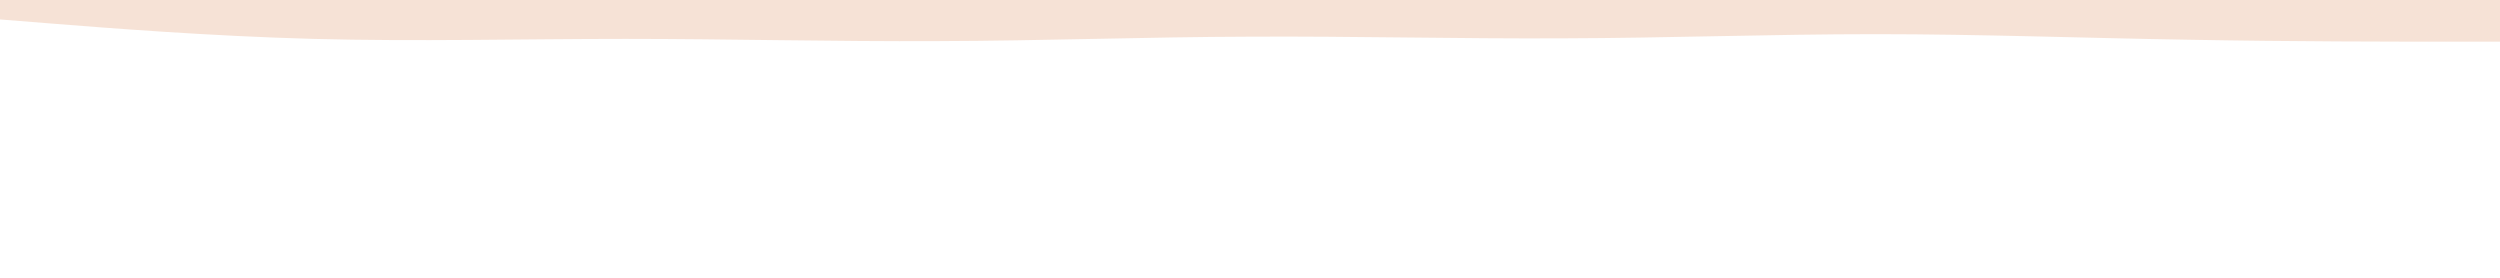 <svg id="visual" viewBox="0 0 900 100" width="900" height="100" xmlns="http://www.w3.org/2000/svg" xmlns:xlink="http://www.w3.org/1999/xlink" version="1.1"><rect x="0" y="0" width="900" height="100" fill="#fff"></rect><path d="M0 7L18.8 8.5C37.7 10 75.3 13 112.8 14C150.3 15 187.7 14 225.2 14C262.7 14 300.3 15 337.8 14.8C375.3 14.7 412.7 13.3 450.2 13.2C487.7 13 525.3 14 562.8 13.8C600.3 13.7 637.7 12.3 675.2 12.3C712.7 12.3 750.3 13.7 787.8 14.3C825.3 15 862.7 15 881.3 15L900 15L900 0L881.3 0C862.7 0 825.3 0 787.8 0C750.3 0 712.7 0 675.2 0C637.7 0 600.3 0 562.8 0C525.3 0 487.7 0 450.2 0C412.7 0 375.3 0 337.8 0C300.3 0 262.7 0 225.2 0C187.7 0 150.3 0 112.8 0C75.3 0 37.7 0 18.8 0L0 0Z" fill="#f6e2d6" stroke-linecap="round" stroke-linejoin="miter"></path></svg>
